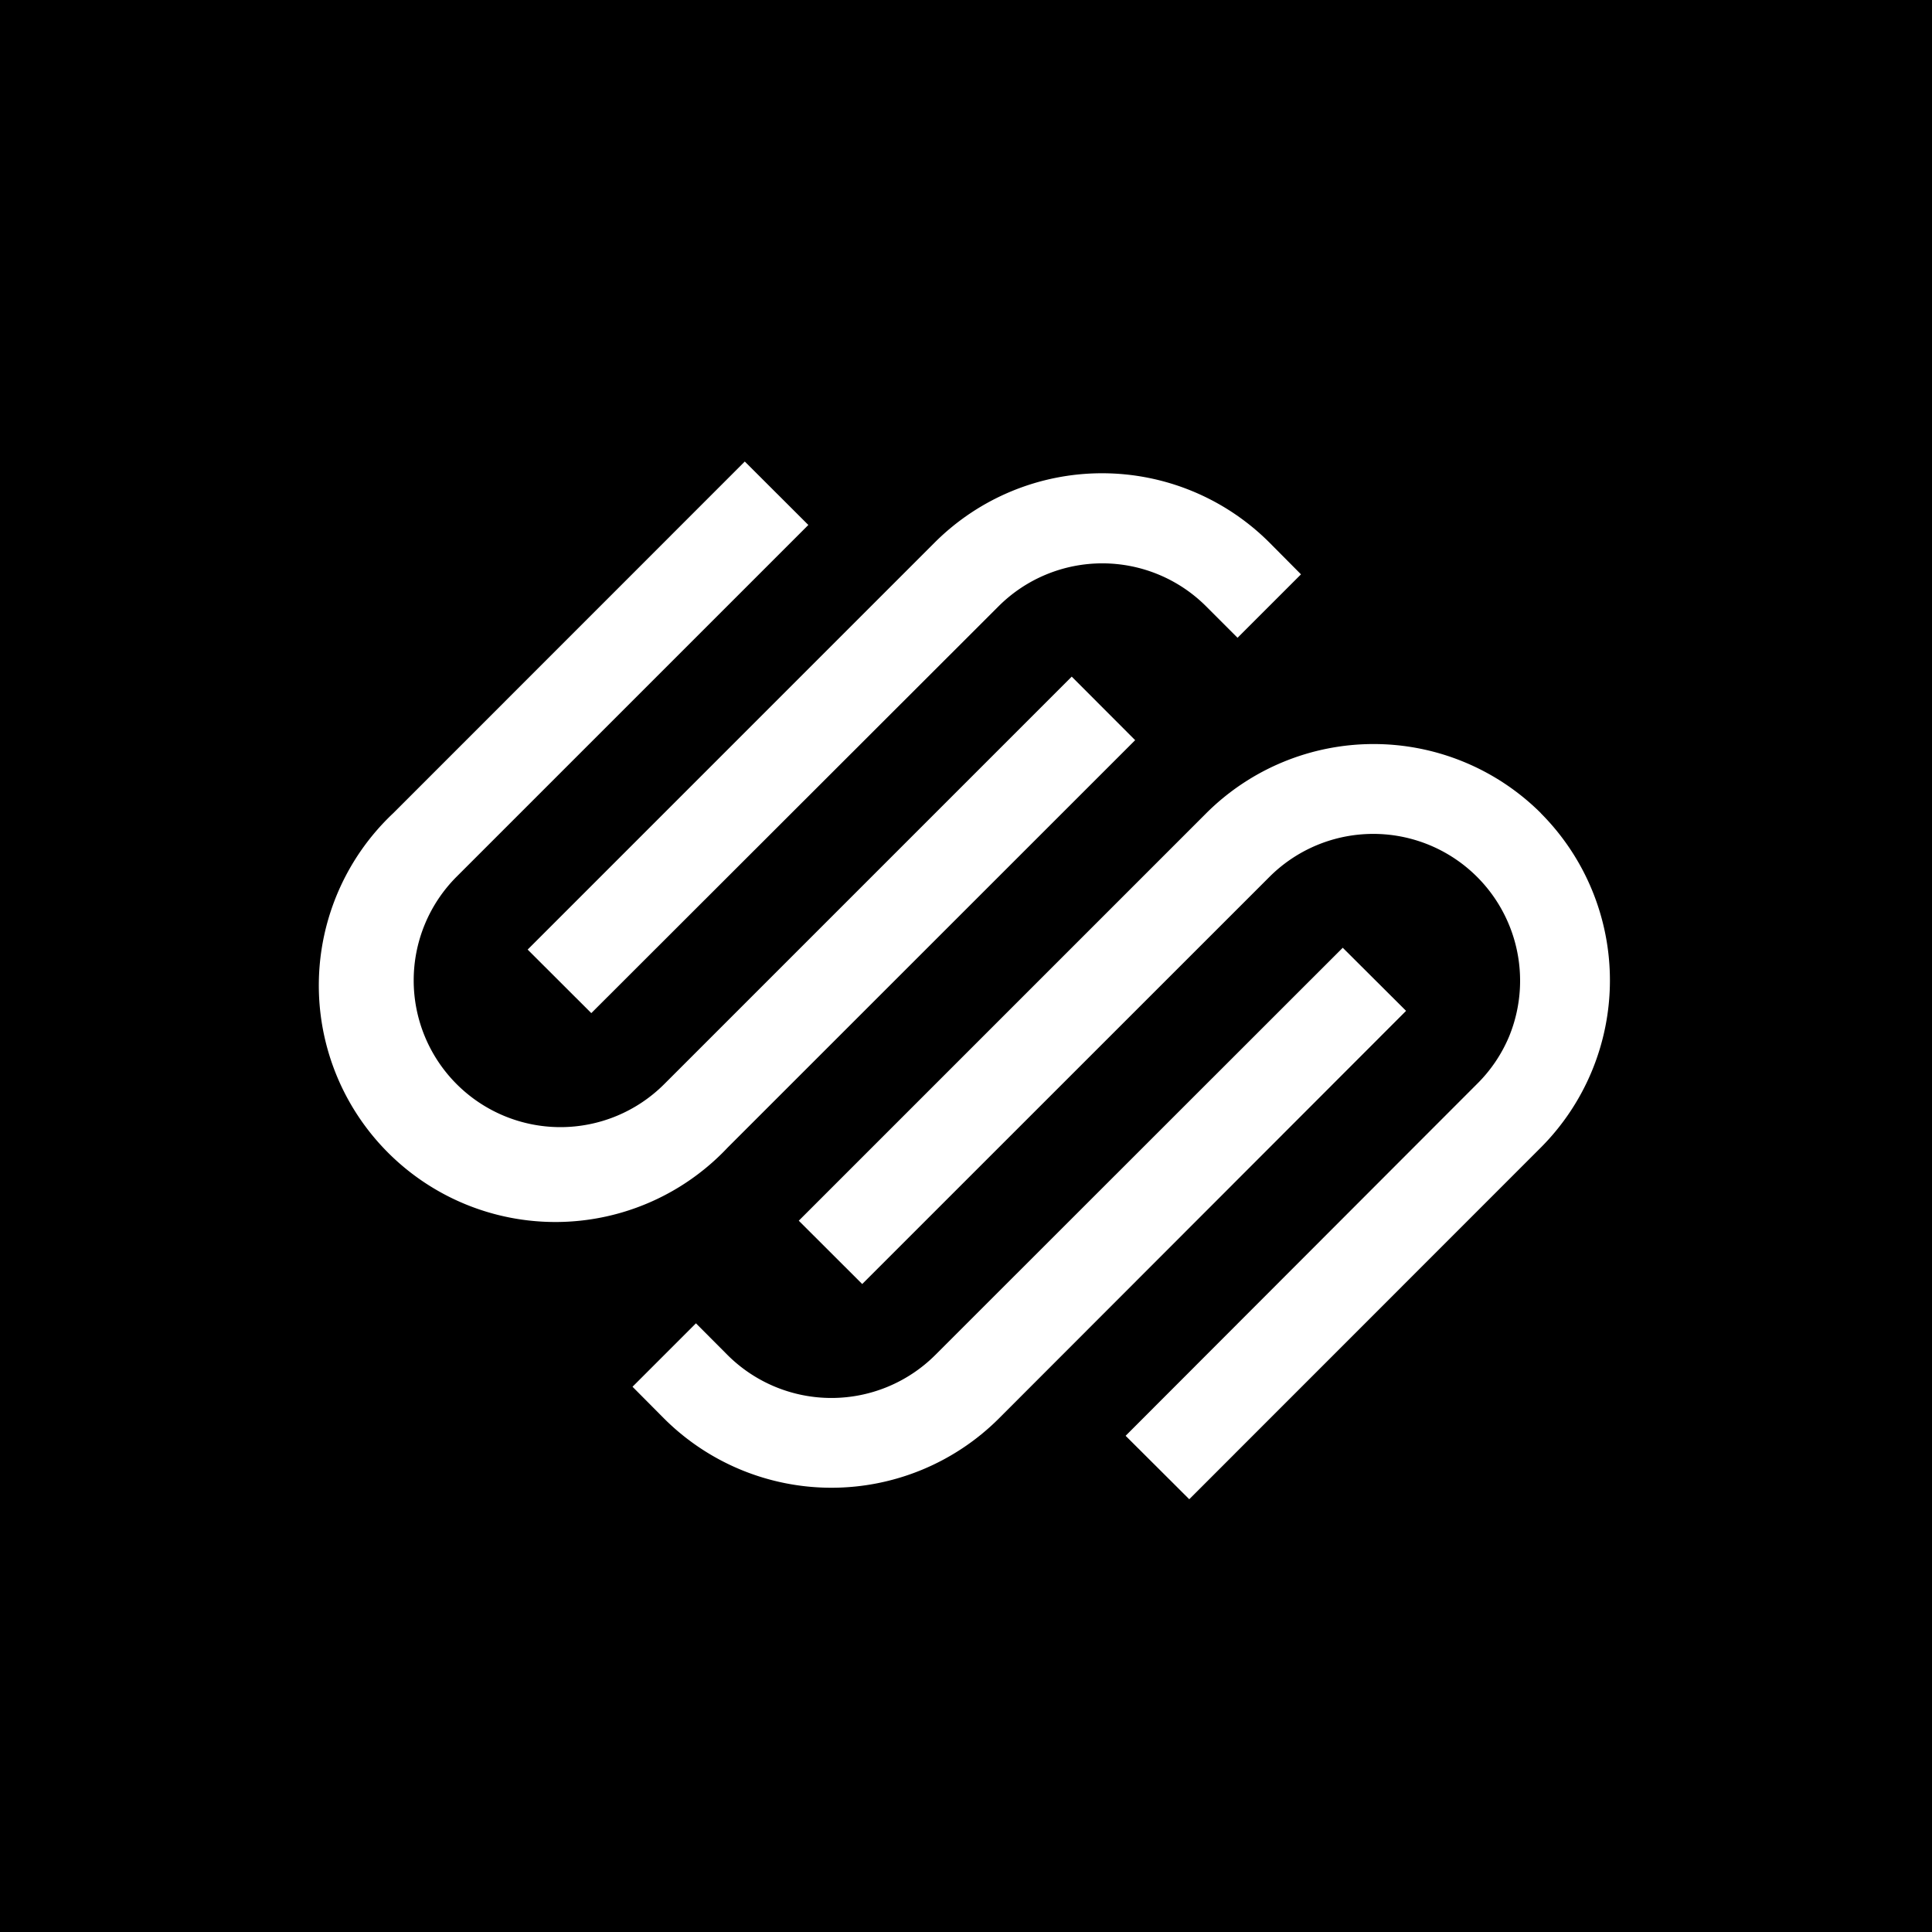 <svg xmlns="http://www.w3.org/2000/svg" viewBox="0 0 18 18">
  <rect x="0" y="0" width="18" height="18" fill="#808080" stroke="none"/>
  <g clip-path="url(#a)">
    <path d="M0 0h18v18H0V0Z"/>
    <path fill="#fff" d="m5.509 9.439 3.796-3.792a1.368 1.368 0 0 1 1.93 0l.295.295.591-.591-.295-.297a2.206 2.206 0 0 0-3.117 0L4.916 8.847l.593.592Z"/>
    <path fill="#fff" d="m10.576 6.896-.591-.592-3.797 3.797a1.367 1.367 0 0 1-1.933-1.934l3.276-3.276-.592-.591-3.275 3.276a2.204 2.204 0 1 0 3.115 3.116l3.797-3.796Zm3.78.68a2.208 2.208 0 0 0-3.117 0l-3.797 3.797.591.59 3.797-3.796a1.368 1.368 0 0 1 2.229 1.492c-.07.166-.172.316-.3.442l-3.272 3.276.593.591 3.275-3.276a2.206 2.206 0 0 0 0-3.116Z"/>
    <path fill="#fff" d="m12.51 8.83-3.797 3.795a1.37 1.37 0 0 1-1.934 0l-.295-.296-.591.591.295.297a2.208 2.208 0 0 0 3.117 0L13.1 9.418l-.59-.588Z"/>
  </g>
  <defs>
    <clipPath id="a">
      <path fill="#fff" d="M0 0h18v18H0z"/>
    </clipPath>
  </defs>
</svg>
